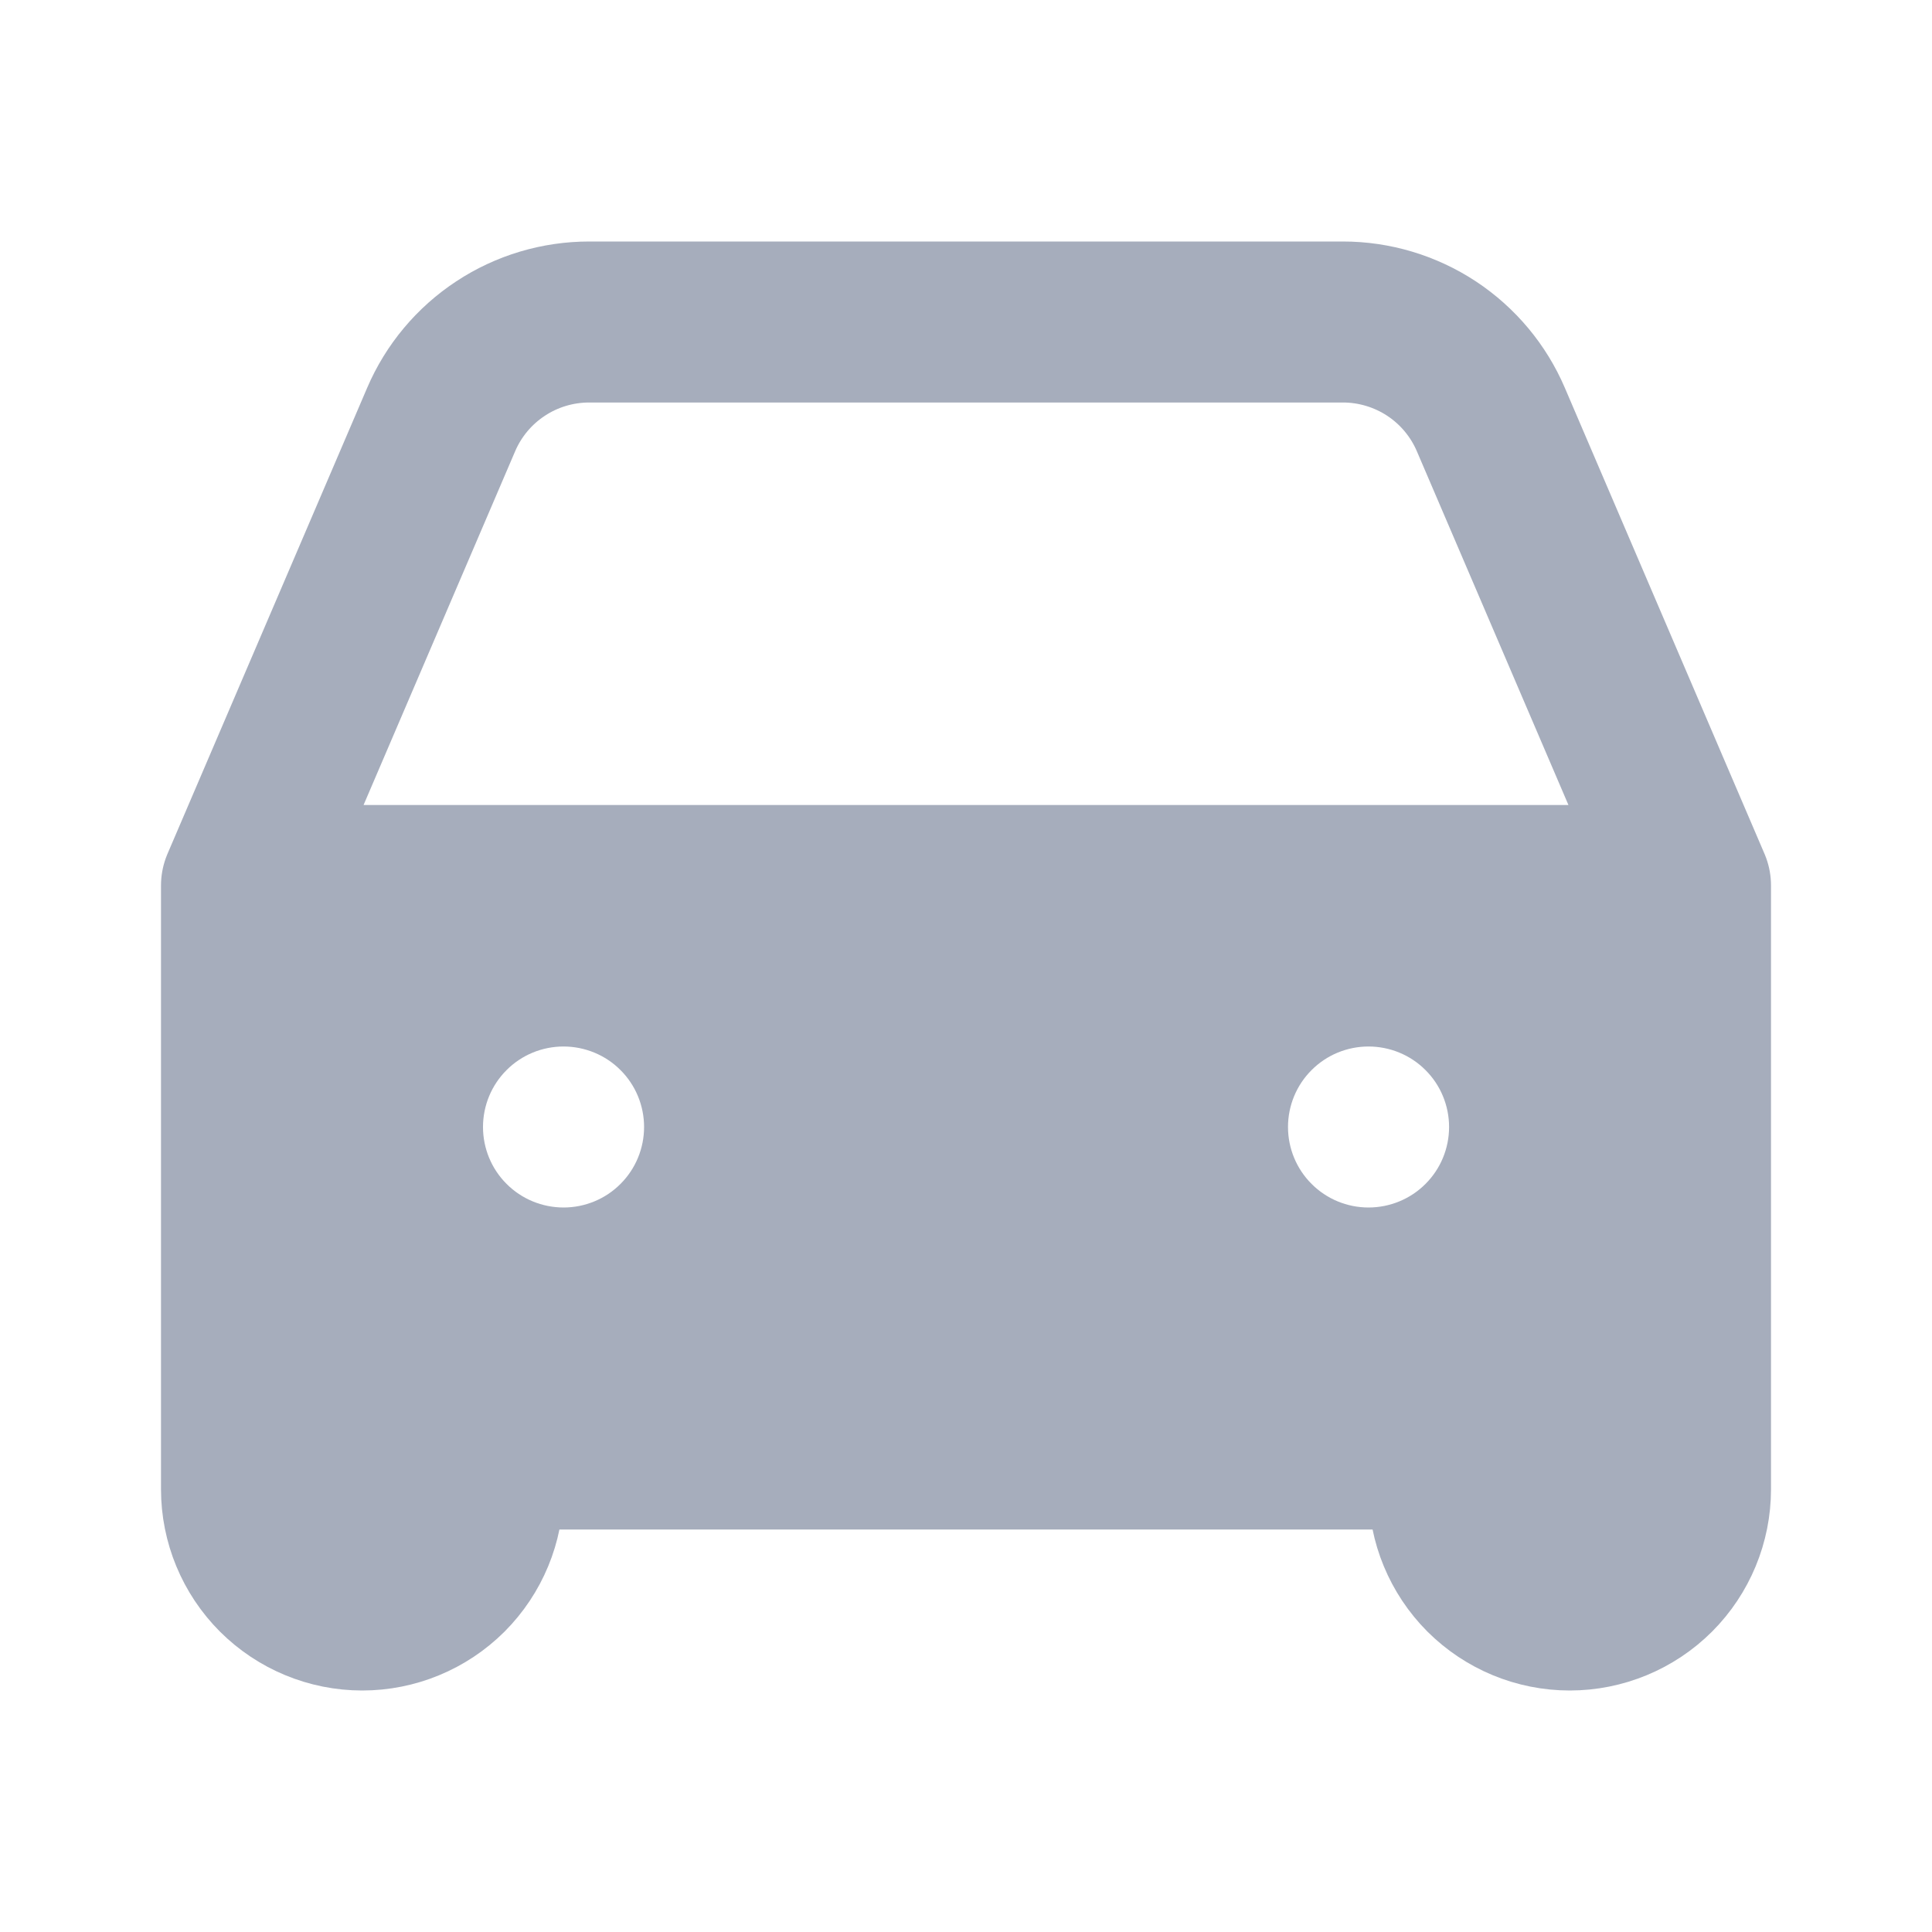 <svg width="24" height="24" viewBox="0 0 24 24" fill="none" xmlns="http://www.w3.org/2000/svg">
<path d="M3 11L5.48 5.212C5.634 4.852 5.891 4.545 6.218 4.33C6.545 4.114 6.928 4 7.32 4H16.682C17.073 4 17.456 4.115 17.783 4.33C18.11 4.546 18.366 4.852 18.52 5.212L21 11M3 11H21M3 11V18M21 11V18M3 18V18.5C3 18.898 3.158 19.279 3.439 19.561C3.721 19.842 4.102 20 4.5 20C4.898 20 5.279 19.842 5.561 19.561C5.842 19.279 6 18.898 6 18.5V18M3 18H6M21 18V18.5C21 18.898 20.842 19.279 20.561 19.561C20.279 19.842 19.898 20 19.5 20C19.102 20 18.721 19.842 18.439 19.561C18.158 19.279 18 18.898 18 18.5V18M21 18H18M18 18H6" stroke="#A6ADBC" stroke-width="2" stroke-linecap="round" stroke-linejoin="round"/>
<path fill-rule="evenodd" clip-rule="evenodd" d="M3 11H21V18H3V11ZM6 14C6 13.735 6.105 13.48 6.293 13.293C6.48 13.105 6.735 13 7 13C7.265 13 7.521 13.105 7.708 13.293C7.896 13.48 8.001 13.735 8.001 14C8.001 14.265 7.896 14.52 7.708 14.707C7.521 14.895 7.266 15 7.001 15C6.736 15 6.48 14.895 6.293 14.707C6.105 14.52 6 14.265 6 14ZM17 13C16.735 13 16.48 13.105 16.293 13.293C16.105 13.48 16 13.735 16 14C16 14.265 16.105 14.52 16.293 14.707C16.48 14.895 16.735 15 17 15C17.265 15 17.521 14.895 17.708 14.707C17.896 14.52 18.001 14.265 18.001 14C18.001 13.735 17.896 13.48 17.708 13.293C17.521 13.105 17.265 13 17 13Z" fill="#A6ADBC"/>
</svg>
